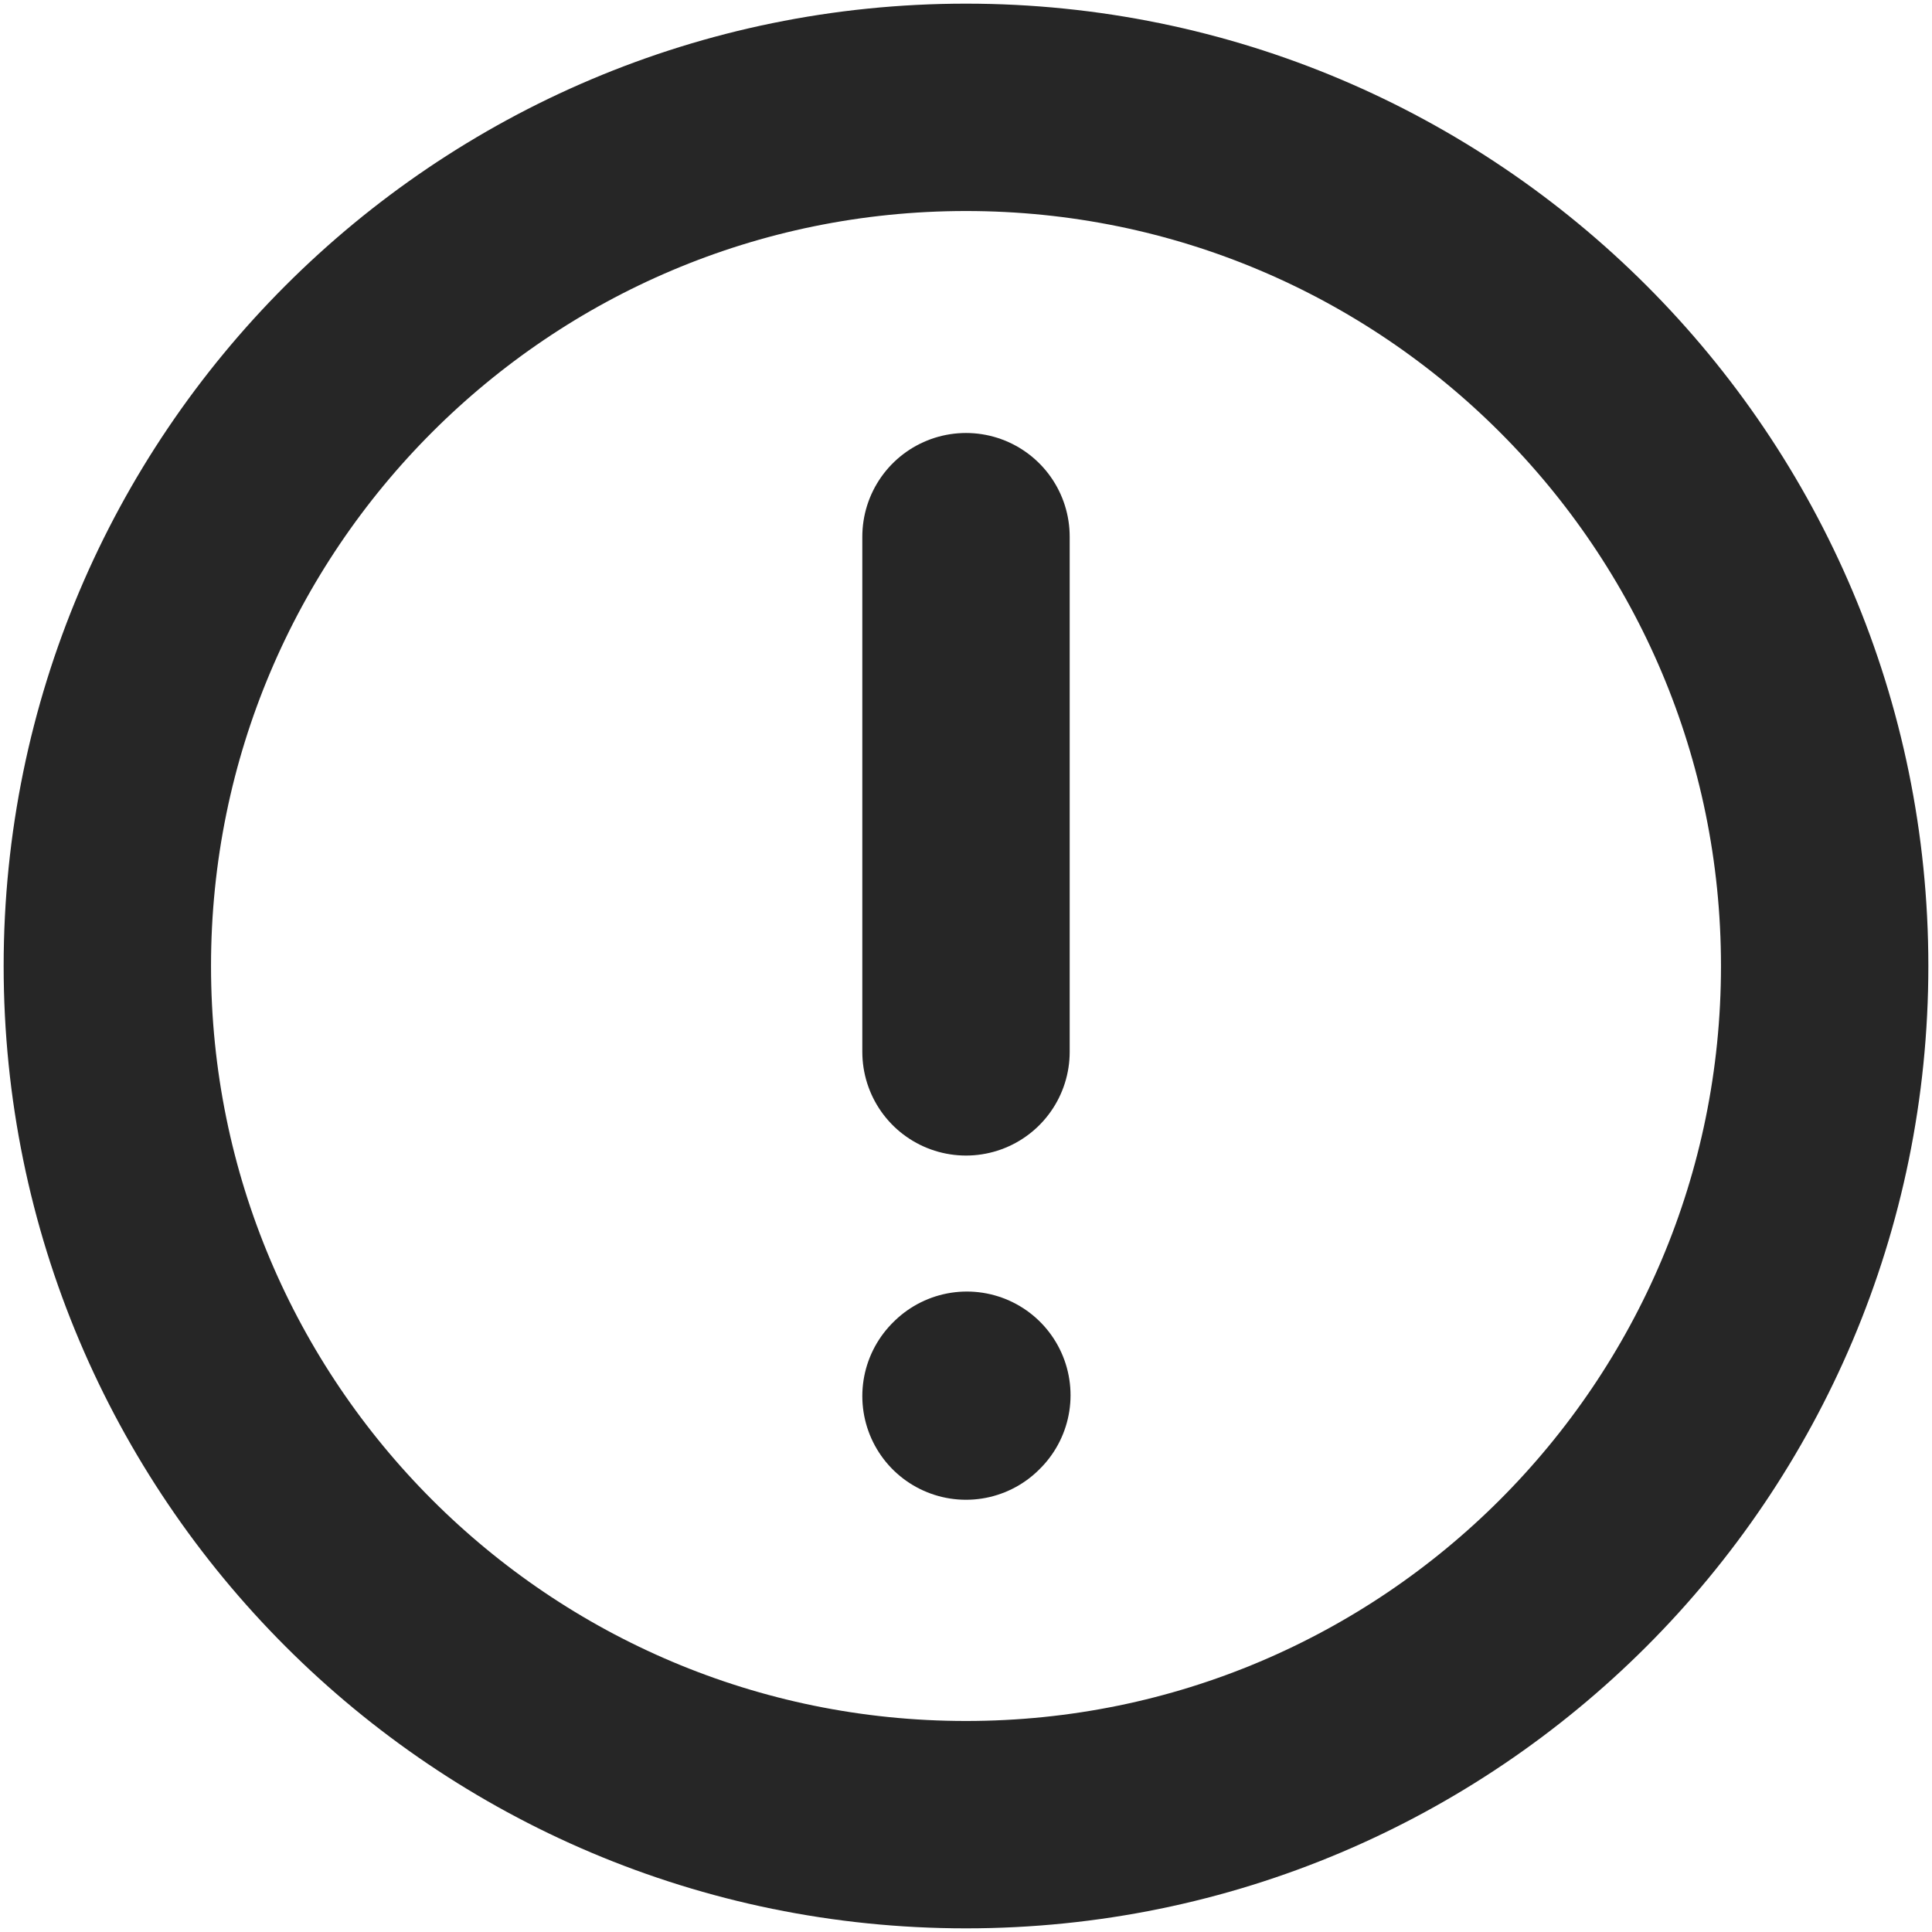 <svg width="18" height="18" viewBox="0 0 18 18" fill="none" xmlns="http://www.w3.org/2000/svg">
<g id="&#240;&#159;&#166;&#134; icon &#34;warning circled outline&#34;">
<path id="Vector" d="M9 5V9.8" stroke="#262626" stroke-width="1.932" stroke-linecap="round" stroke-linejoin="round"/>
<path id="Vector_2" d="M9 13.007L9.008 12.999" stroke="#262626" stroke-width="1.932" stroke-linecap="round" stroke-linejoin="round"/>
<path id="Vector_3" d="M9 17C13.418 17 17 13.418 17 9C17 4.582 13.418 1 9 1C4.582 1 1 4.582 1 9C1 13.418 4.582 17 9 17Z" stroke="#262626" stroke-width="1.932" stroke-linecap="round" stroke-linejoin="round"/>
</g>
</svg>
